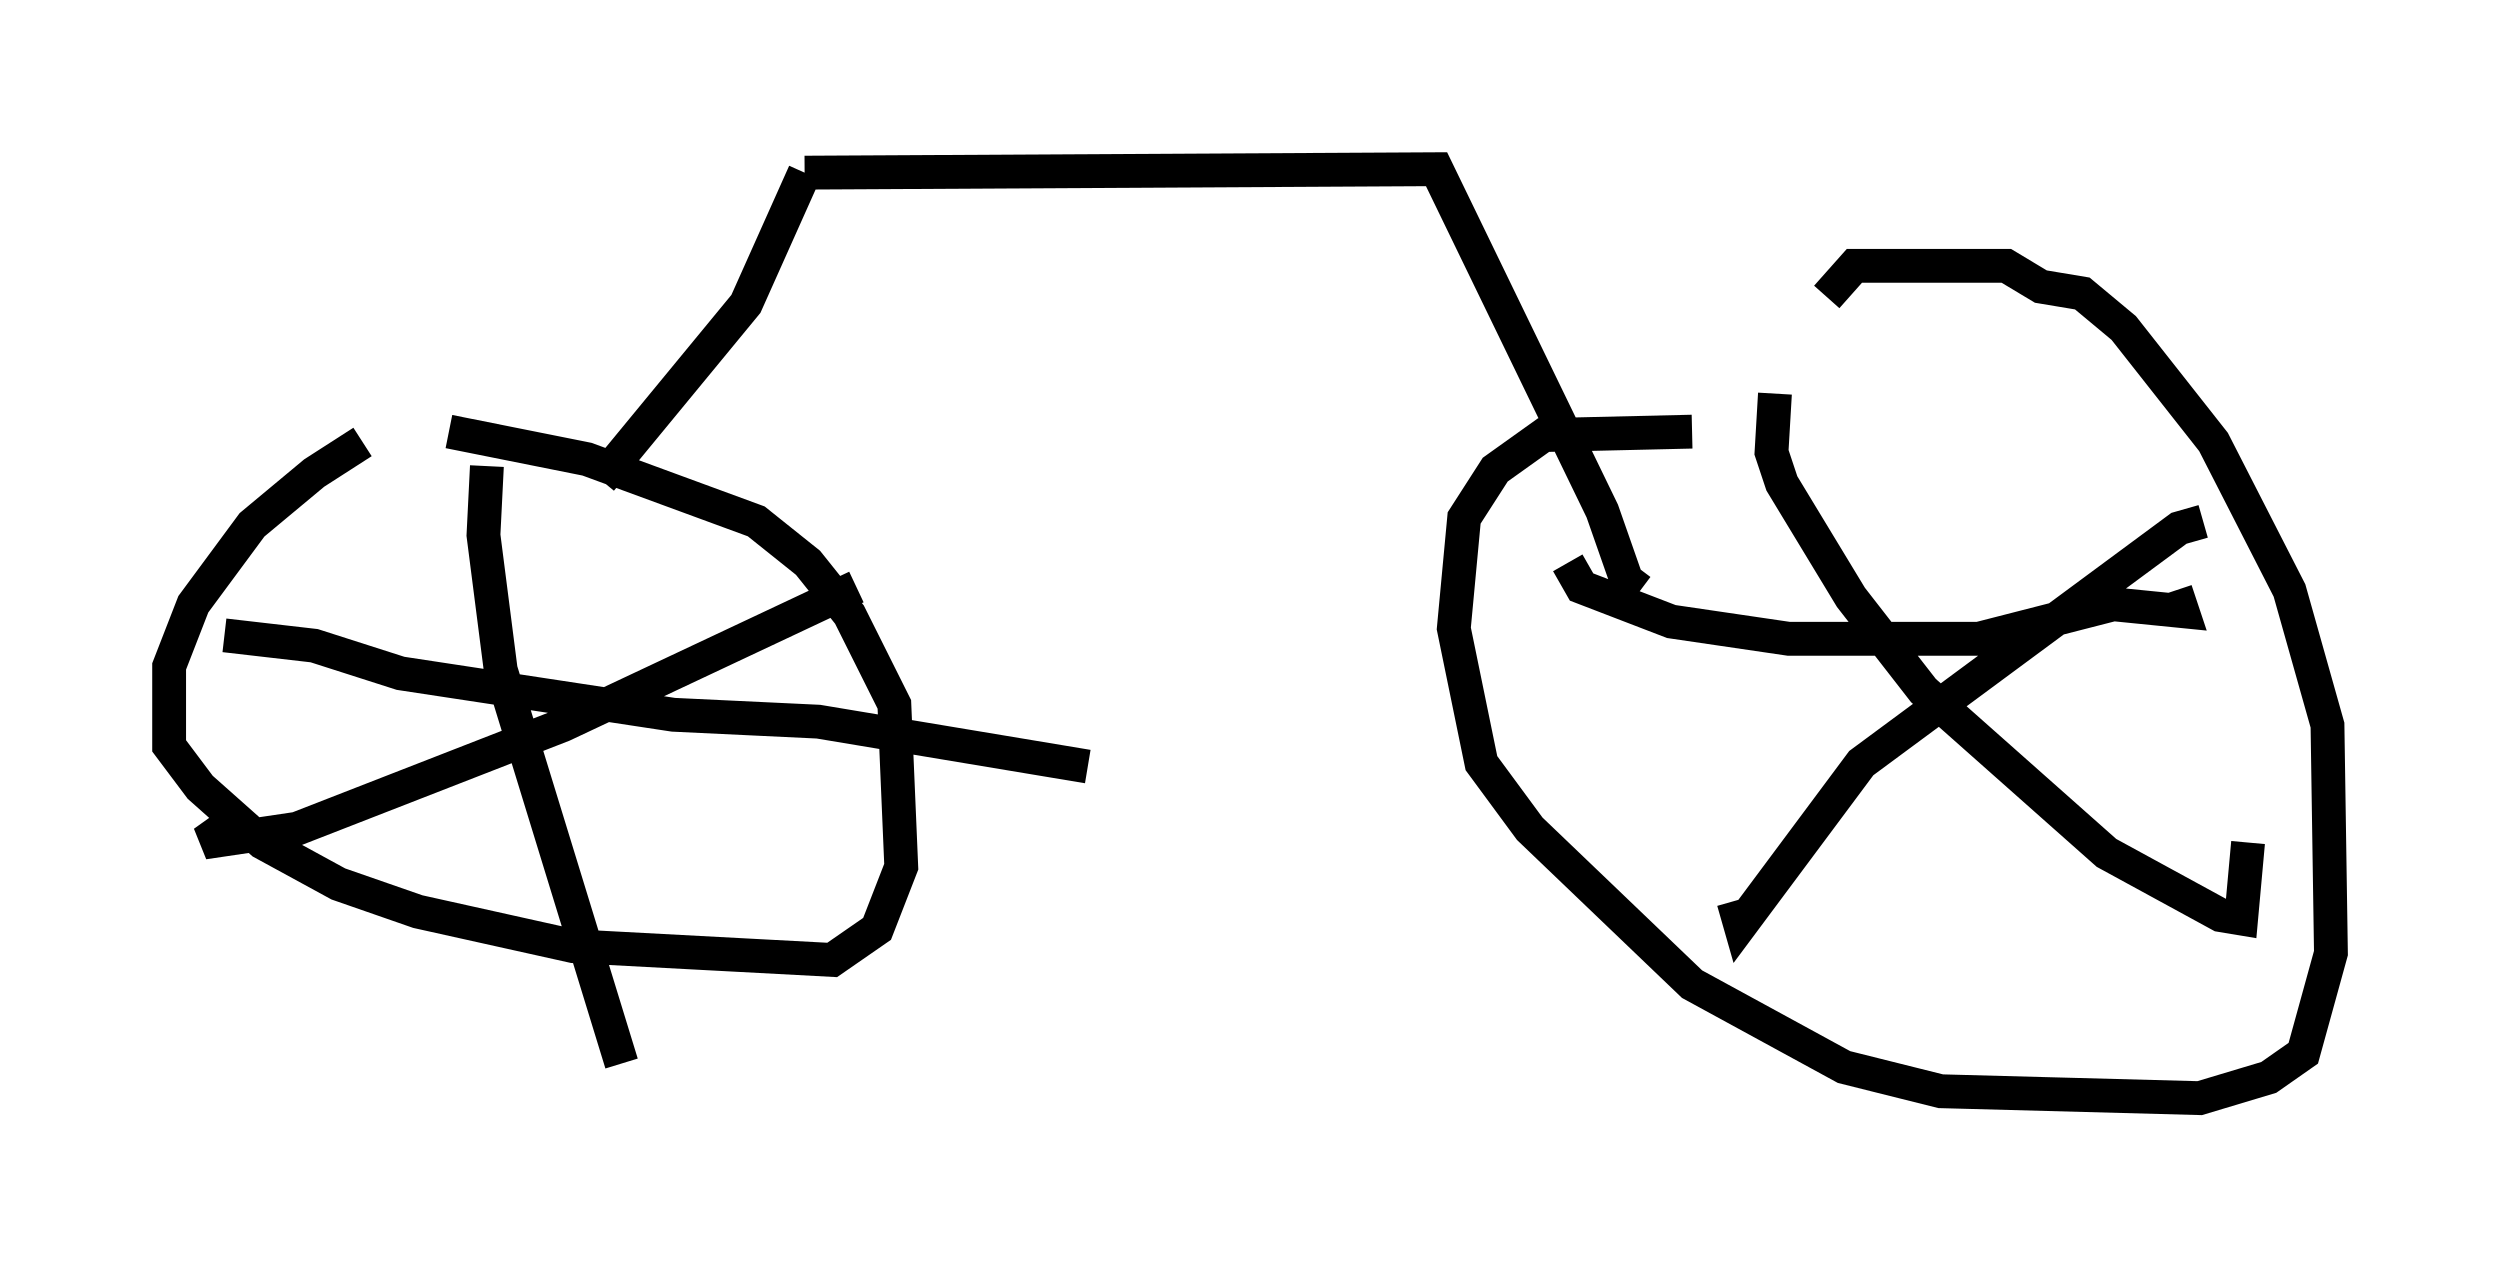 <?xml version="1.0" encoding="utf-8" ?>
<svg baseProfile="full" height="37.461" version="1.1" width="73.905" xmlns="http://www.w3.org/2000/svg" xmlns:ev="http://www.w3.org/2001/xml-events" xmlns:xlink="http://www.w3.org/1999/xlink"><defs /><rect fill="white" height="37.461" width="73.905" x="0" y="0" /><path d="M12.248, 12.963 m-1.531, 0.102 l-1.429, 0.919 -1.838, 1.531 l-1.735, 2.348 -0.715, 1.838 l0.0, 2.348 0.919, 1.225 l1.838, 1.633 2.246, 1.225 l2.348, 0.817 4.594, 1.021 l7.656, 0.408 1.327, -0.919 l0.715, -1.838 -0.204, -4.798 l-1.327, -2.654 -1.225, -1.531 l-1.531, -1.225 -5.002, -1.838 l-4.083, -0.817 m1.123, 1.021 l-0.102, 2.042 0.51, 3.981 l3.573, 11.638 m-11.74, -12.658 l2.654, 0.306 2.552, 0.817 l8.065, 1.225 4.288, 0.204 l7.963, 1.327 m-6.84, -5.308 l-8.677, 4.083 -7.861, 3.063 l-2.756, 0.408 0.715, -0.51 m11.025, -10.208 l4.288, -5.206 1.735, -3.879 m0.0, 0.0 l18.681, -0.102 4.9, 10.106 l0.715, 2.042 0.408, 0.306 m1.531, -4.696 l-4.39, 0.102 -1.429, 1.021 l-0.919, 1.429 -0.306, 3.267 l0.817, 3.981 1.429, 1.94 l4.798, 4.594 4.492, 2.45 l2.858, 0.715 7.656, 0.204 l2.042, -0.613 1.021, -0.715 l0.817, -2.96 -0.102, -6.738 l-1.123, -3.981 -2.246, -4.39 l-2.654, -3.369 -1.225, -1.021 l-1.225, -0.204 -1.021, -0.613 l-4.492, 0.0 -0.817, 0.919 m-1.531, 2.858 l-0.102, 1.735 0.306, 0.919 l2.042, 3.369 2.144, 2.756 l5.41, 4.798 3.369, 1.838 l0.613, 0.102 0.204, -2.246 m-1.327, -9.494 l-0.715, 0.204 -9.392, 6.942 l-3.573, 4.798 -0.204, -0.715 m-4.9, -10.004 l0.408, 0.715 2.654, 1.021 l3.471, 0.51 5.615, 0.0 l3.981, -1.021 2.042, 0.204 l-0.204, -0.613 " fill="none" stroke="black" stroke-width="1" /></svg>